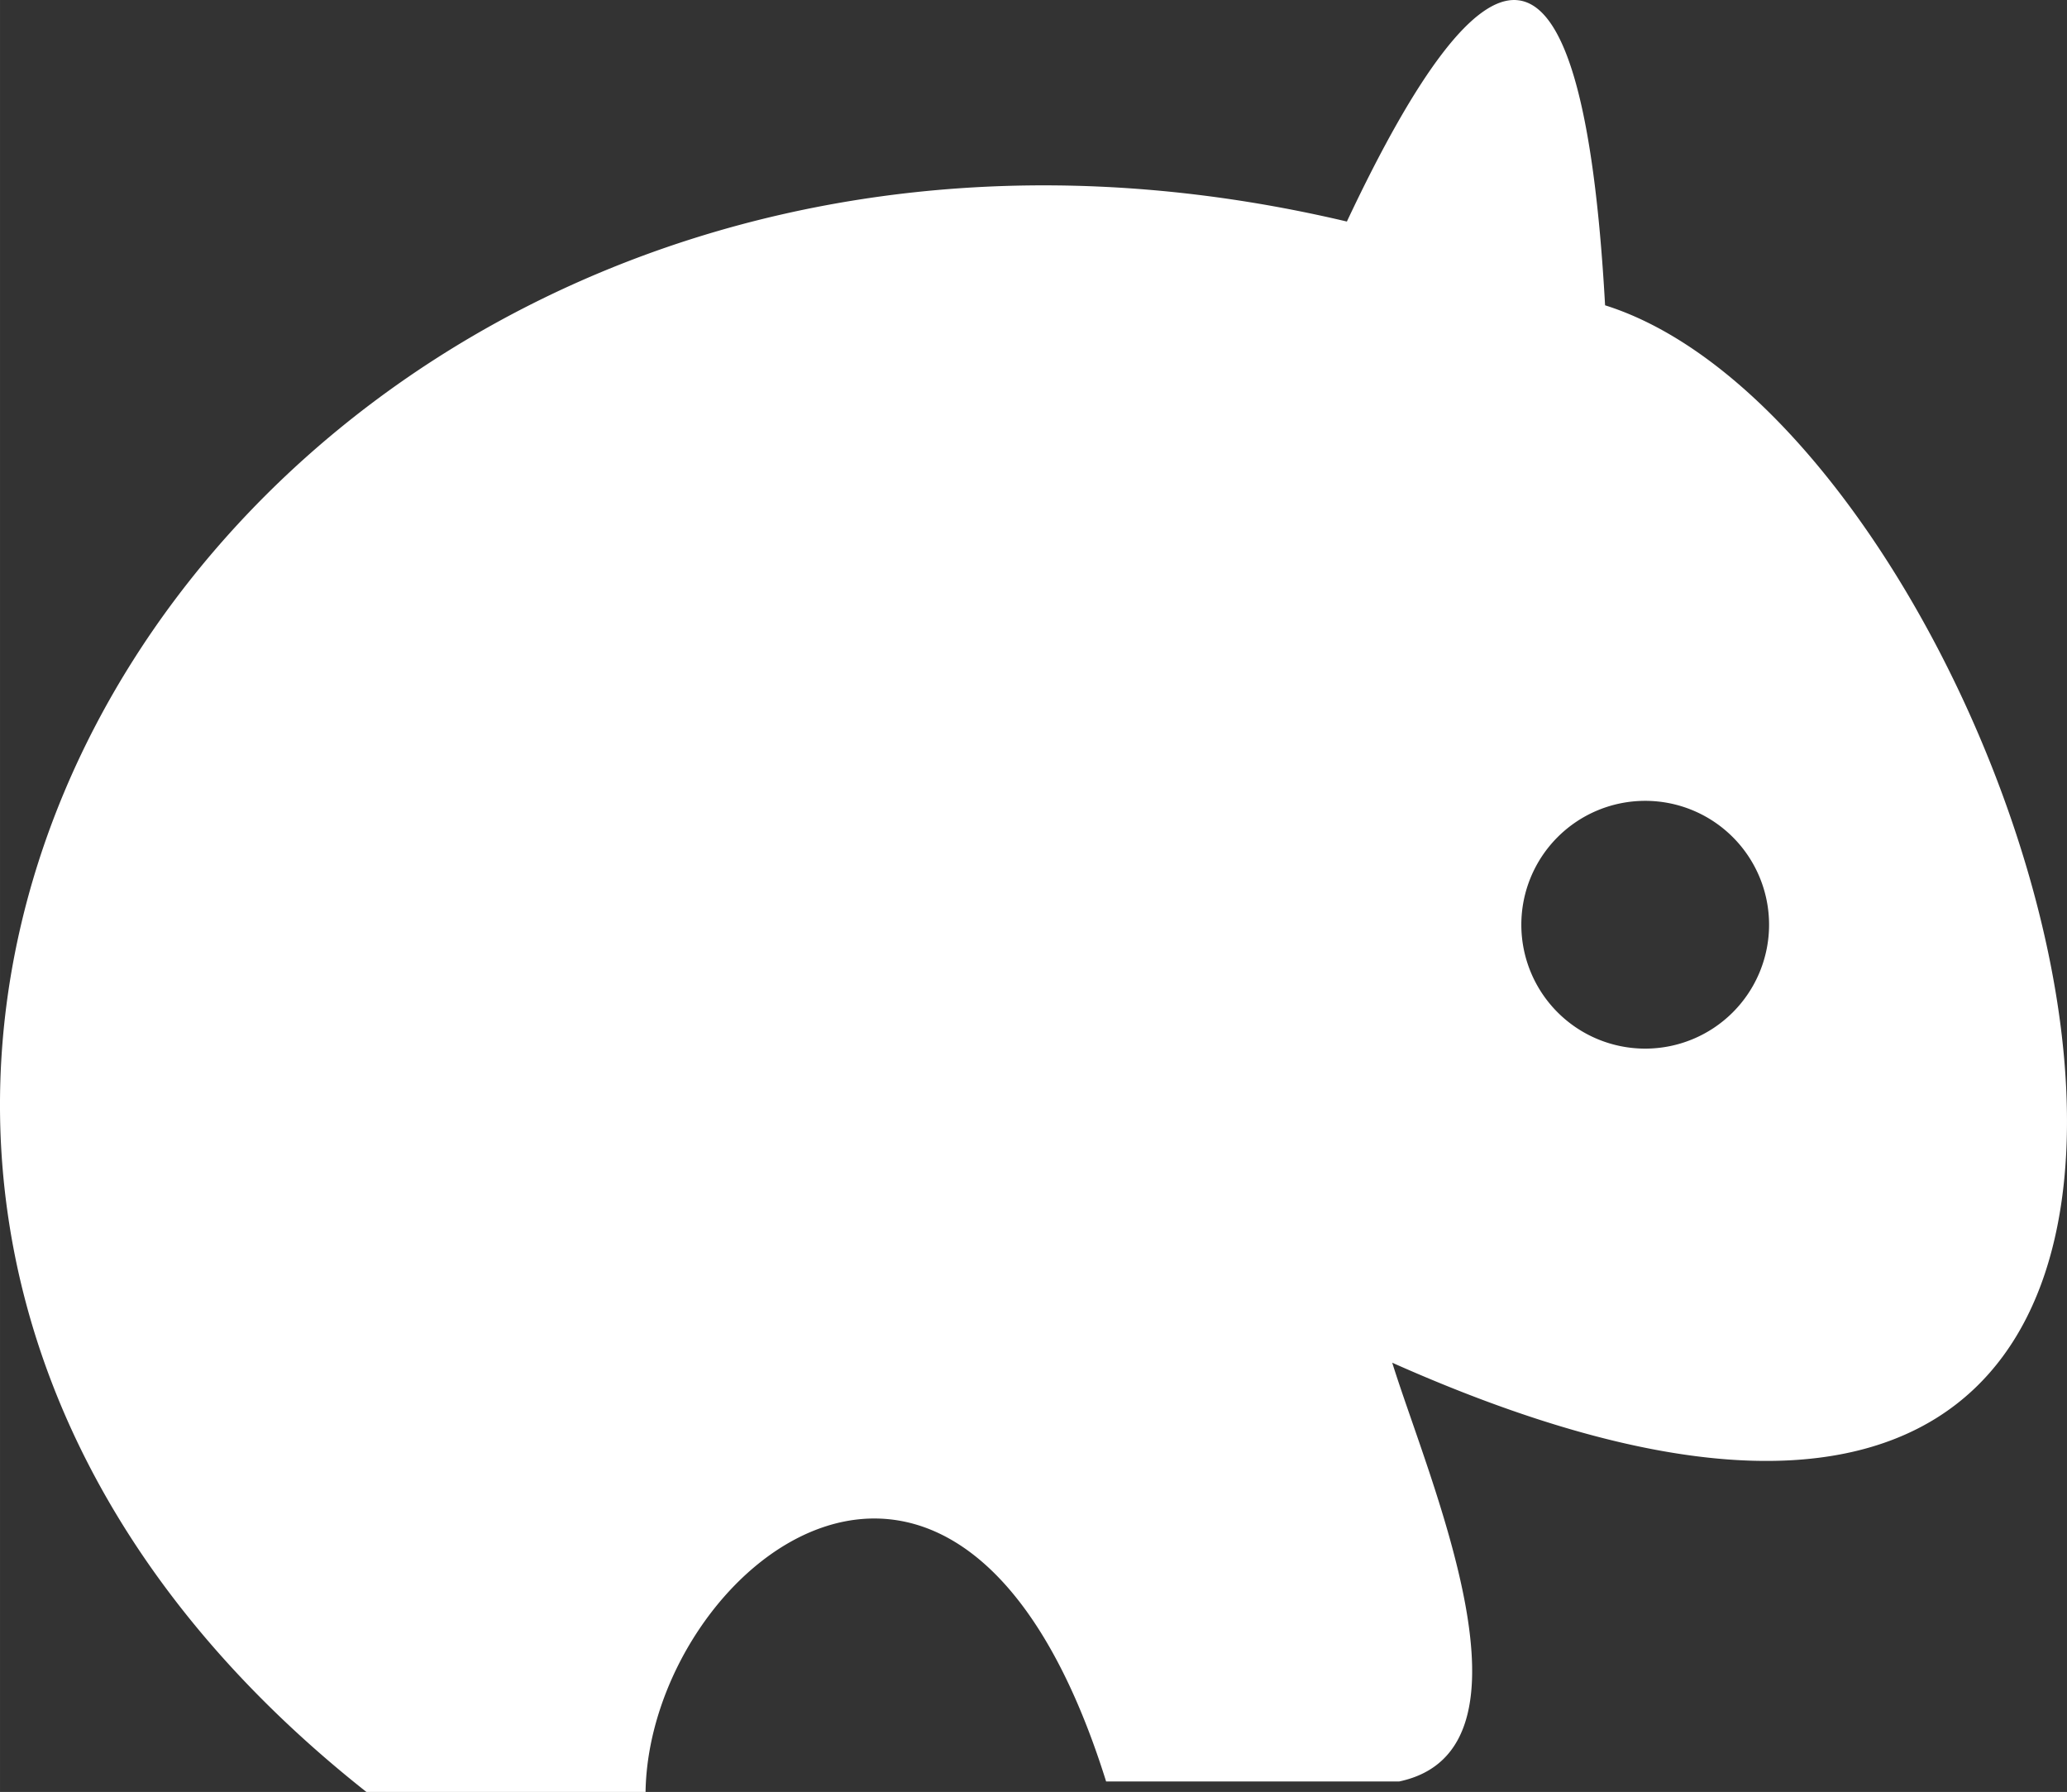 <?xml version="1.0" encoding="UTF-8" standalone="no"?>
<!-- Uploaded to: SVG Repo, www.svgrepo.com, Generator: SVG Repo Mixer Tools -->

<svg
   fill="#000000"
   height="123.814"
   width="142.846"
   version="1.1"
   id="Layer_1"
   viewBox="0 0 91.421 79.241"
   xml:space="preserve"
   sodipodi:docname="wombat-logo-whit-small.svg"
   inkscape:version="1.3.2 (091e20e, 2023-11-25, custom)"
   xmlns:inkscape="http://www.inkscape.org/namespaces/inkscape"
   xmlns:sodipodi="http://sodipodi.sourceforge.net/DTD/sodipodi-0.dtd"
   xmlns="http://www.w3.org/2000/svg"
   xmlns:svg="http://www.w3.org/2000/svg"><rect x="0" y="0" width="91.421" height="79.241" fill="#333333" stroke="none"/><defs
   id="defs4" /><sodipodi:namedview
   id="namedview4"
   pagecolor="#f0f0f0"
   bordercolor="#000000"
   borderopacity="0.25"
   inkscape:showpageshadow="2"
   inkscape:pageopacity="0.0"
   inkscape:pagecheckerboard="0"
   inkscape:deskcolor="#d1d1d1"
   inkscape:zoom="1.46625"
   inkscape:cx="224.72294"
   inkscape:cy="183.80222"
   inkscape:window-width="2560"
   inkscape:window-height="1369"
   inkscape:window-x="1912"
   inkscape:window-y="-8"
   inkscape:window-maximized="1"
   inkscape:current-layer="layer4" />


<g
   inkscape:groupmode="layer"
   id="layer3"
   inkscape:label="Layer 1"
   style="opacity:1"
   transform="translate(-205.895,-164.922)" /><g
   inkscape:groupmode="layer"
   id="layer4"
   inkscape:label="Layer 2"
   transform="translate(-205.895,-164.922)"><path
     id="path1"
     style="fill:#ffffff;fill-opacity:1;stroke:none;stroke-width:0.64;stroke-linejoin:round;stroke-opacity:1"
     d="m 272.971,164.926 c -1.869,-0.127 -4.37,3.137 -7.505,9.793 -47.781,-11.287 -80.875,39.807 -43.365,69.445 h 12.346 c 0.154,-9.857 13.887,-21.169 20.37,-0.464 h 12.964 c 6.584,-1.392 1.316,-13.295 -0.309,-18.517 47.14,20.988 29.028,-40.587 9.414,-46.76 -0.492,-8.854 -1.797,-13.353 -3.915,-13.496 z m 5.689,35.41 a 5.478,5.478 0 0 1 5.479,5.479 5.478,5.478 0 0 1 -5.479,5.478 5.478,5.478 0 0 1 -5.478,-5.478 5.478,5.478 0 0 1 5.478,-5.479 z" /></g></svg>
